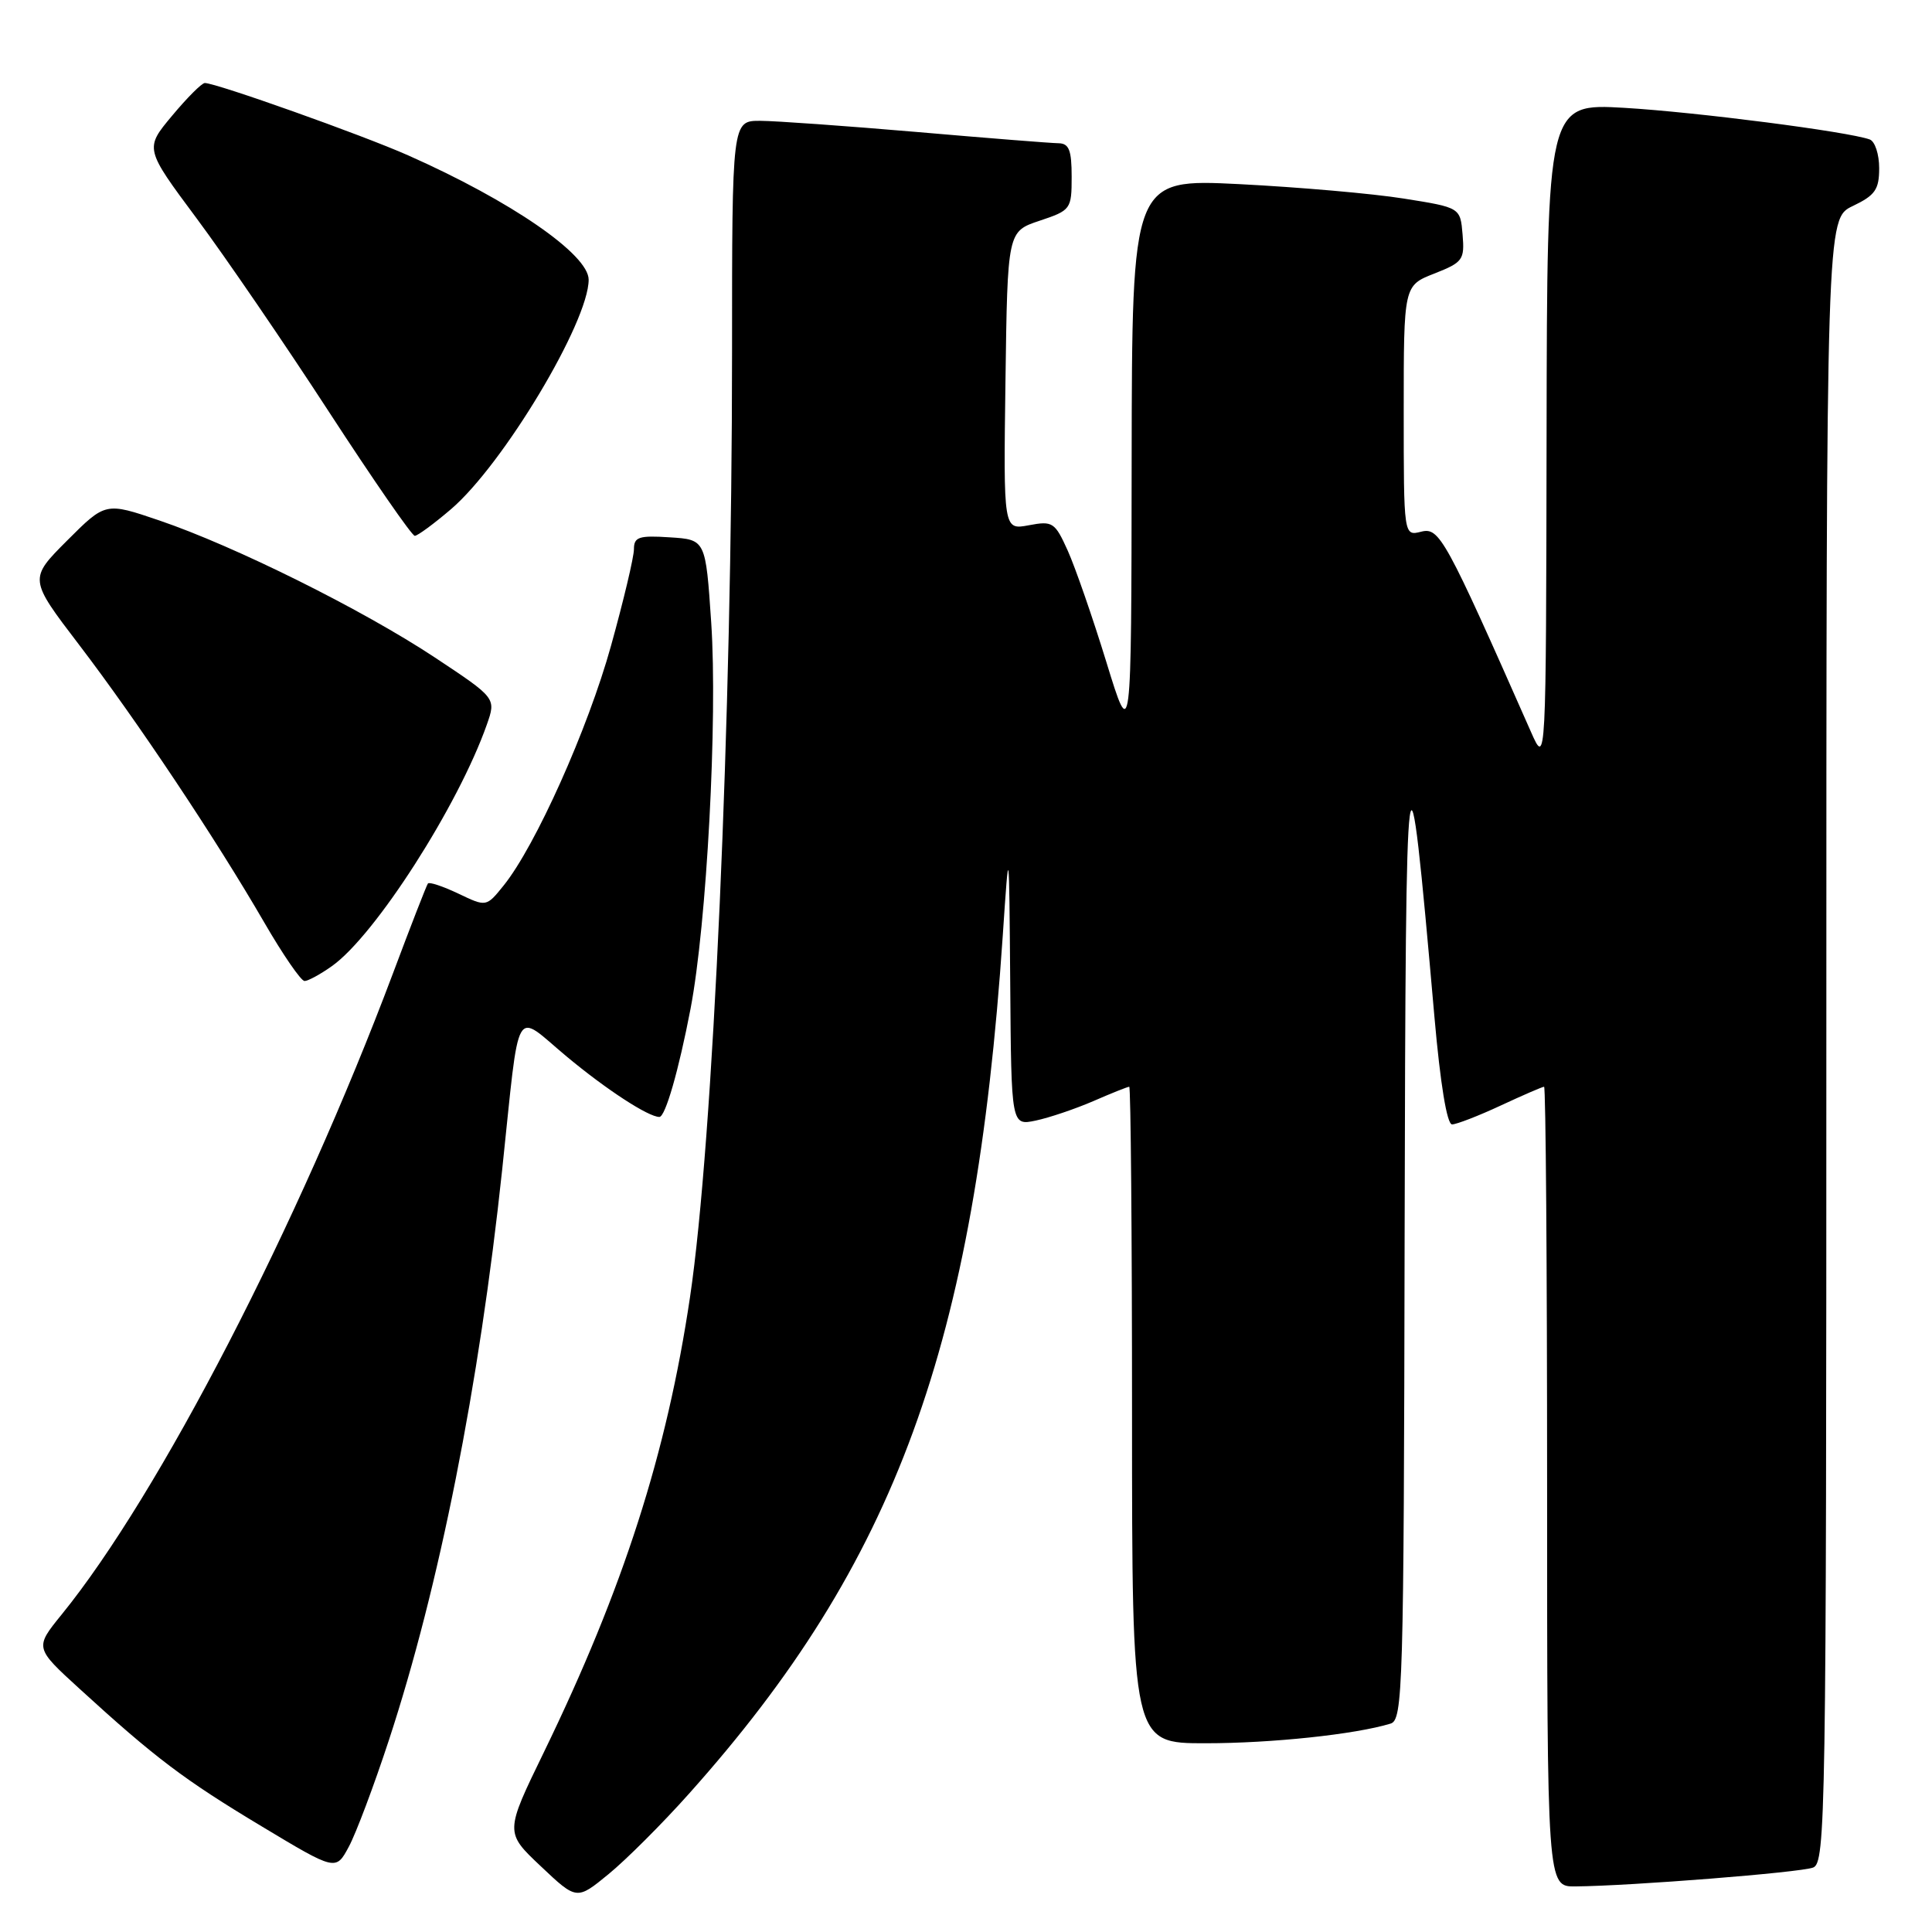 <?xml version="1.0" encoding="UTF-8" standalone="no"?>
<!DOCTYPE svg PUBLIC "-//W3C//DTD SVG 1.1//EN" "http://www.w3.org/Graphics/SVG/1.1/DTD/svg11.dtd" >
<svg xmlns="http://www.w3.org/2000/svg" xmlns:xlink="http://www.w3.org/1999/xlink" version="1.1" viewBox="0 0 256 256">
 <g >
 <path fill="currentColor"
d=" M 91.30 237.67 C 118.70 207.03 129.20 178.31 132.87 124.00 C 133.71 111.50 133.71 111.50 133.86 130.33 C 134.00 149.16 134.00 149.16 137.25 148.48 C 139.04 148.10 142.47 146.94 144.88 145.90 C 147.28 144.85 149.42 144.00 149.63 144.00 C 149.83 144.00 150.00 163.57 150.00 187.50 C 150.00 231.00 150.00 231.00 159.75 230.99 C 168.52 230.99 179.55 229.82 184.25 228.39 C 185.89 227.90 186.01 223.88 186.12 163.68 C 186.26 95.24 186.47 93.72 190.07 134.75 C 190.85 143.62 191.73 149.00 192.41 148.99 C 193.01 148.98 195.91 147.86 198.85 146.49 C 201.79 145.12 204.38 144.00 204.60 144.00 C 204.82 144.00 205.00 167.85 205.00 197.00 C 205.00 250.00 205.00 250.00 208.75 249.96 C 216.19 249.89 238.54 248.12 240.25 247.46 C 241.90 246.82 242.00 240.68 242.00 137.88 C 242.00 28.97 242.00 28.97 245.50 27.30 C 248.47 25.88 249.00 25.12 249.00 22.28 C 249.00 20.44 248.44 18.73 247.75 18.48 C 244.88 17.44 224.75 14.85 215.25 14.29 C 205.00 13.70 205.00 13.70 204.93 57.60 C 204.86 101.50 204.86 101.50 202.87 97.00 C 191.48 71.21 190.73 69.85 188.32 70.45 C 186.00 71.04 186.00 71.04 186.00 54.44 C 186.00 37.84 186.00 37.84 190.05 36.25 C 193.84 34.76 194.08 34.43 193.80 31.08 C 193.50 27.50 193.50 27.50 186.00 26.31 C 181.88 25.65 172.09 24.80 164.25 24.40 C 150.00 23.69 150.00 23.69 149.95 61.09 C 149.91 98.50 149.91 98.50 146.60 87.73 C 144.78 81.81 142.47 75.16 141.48 72.96 C 139.78 69.20 139.49 69.00 136.32 69.60 C 132.96 70.23 132.96 70.23 133.23 50.45 C 133.50 30.67 133.50 30.67 137.75 29.25 C 141.89 27.87 142.00 27.72 142.00 23.42 C 142.00 19.88 141.65 19.00 140.25 18.98 C 139.29 18.97 130.85 18.30 121.50 17.49 C 112.15 16.69 102.81 16.02 100.75 16.01 C 97.00 16.00 97.00 16.00 97.00 46.75 C 97.00 95.16 94.50 151.25 91.43 171.88 C 88.35 192.58 82.59 210.51 72.07 232.17 C 66.90 242.80 66.90 242.80 71.66 247.29 C 76.42 251.79 76.42 251.79 80.65 248.32 C 82.98 246.41 87.78 241.62 91.30 237.67 Z  M 51.53 230.58 C 58.20 210.28 63.50 183.60 66.54 155.00 C 68.93 132.42 67.99 134.08 75.08 139.99 C 80.35 144.38 85.91 148.00 87.37 148.00 C 88.16 148.00 89.93 141.85 91.50 133.67 C 93.65 122.45 95.10 95.26 94.24 82.50 C 93.50 71.50 93.50 71.50 88.75 71.20 C 84.66 70.93 84.00 71.15 84.00 72.77 C 84.00 73.81 82.63 79.57 80.96 85.58 C 77.90 96.60 70.95 112.11 66.73 117.34 C 64.44 120.18 64.44 120.18 60.74 118.41 C 58.69 117.44 56.88 116.83 56.70 117.07 C 56.52 117.31 54.43 122.67 52.06 129.00 C 39.53 162.34 21.08 198.04 8.18 213.92 C 4.59 218.34 4.59 218.34 10.55 223.78 C 20.57 232.94 24.40 235.83 34.64 241.98 C 44.50 247.91 44.50 247.91 46.22 244.70 C 47.17 242.94 49.56 236.59 51.53 230.58 Z  M 44.00 128.00 C 49.72 123.93 60.72 106.77 64.51 96.01 C 65.74 92.50 65.74 92.50 57.62 87.12 C 48.07 80.80 31.15 72.38 21.10 68.96 C 13.98 66.54 13.98 66.54 8.90 71.62 C 3.82 76.71 3.82 76.71 10.49 85.45 C 18.21 95.57 28.59 111.14 35.02 122.24 C 37.48 126.49 39.88 129.98 40.35 129.99 C 40.81 129.99 42.46 129.10 44.00 128.00 Z  M 59.76 67.47 C 66.67 61.56 78.00 42.66 78.00 37.06 C 78.00 33.72 67.71 26.63 54.09 20.59 C 47.99 17.88 28.64 11.00 27.14 11.00 C 26.74 11.00 24.79 12.95 22.80 15.34 C 19.17 19.68 19.17 19.68 26.05 28.93 C 29.83 34.01 37.73 45.56 43.60 54.59 C 49.47 63.61 54.58 71.00 54.96 71.00 C 55.33 71.00 57.49 69.41 59.76 67.47 Z "/>
</g>
</svg>